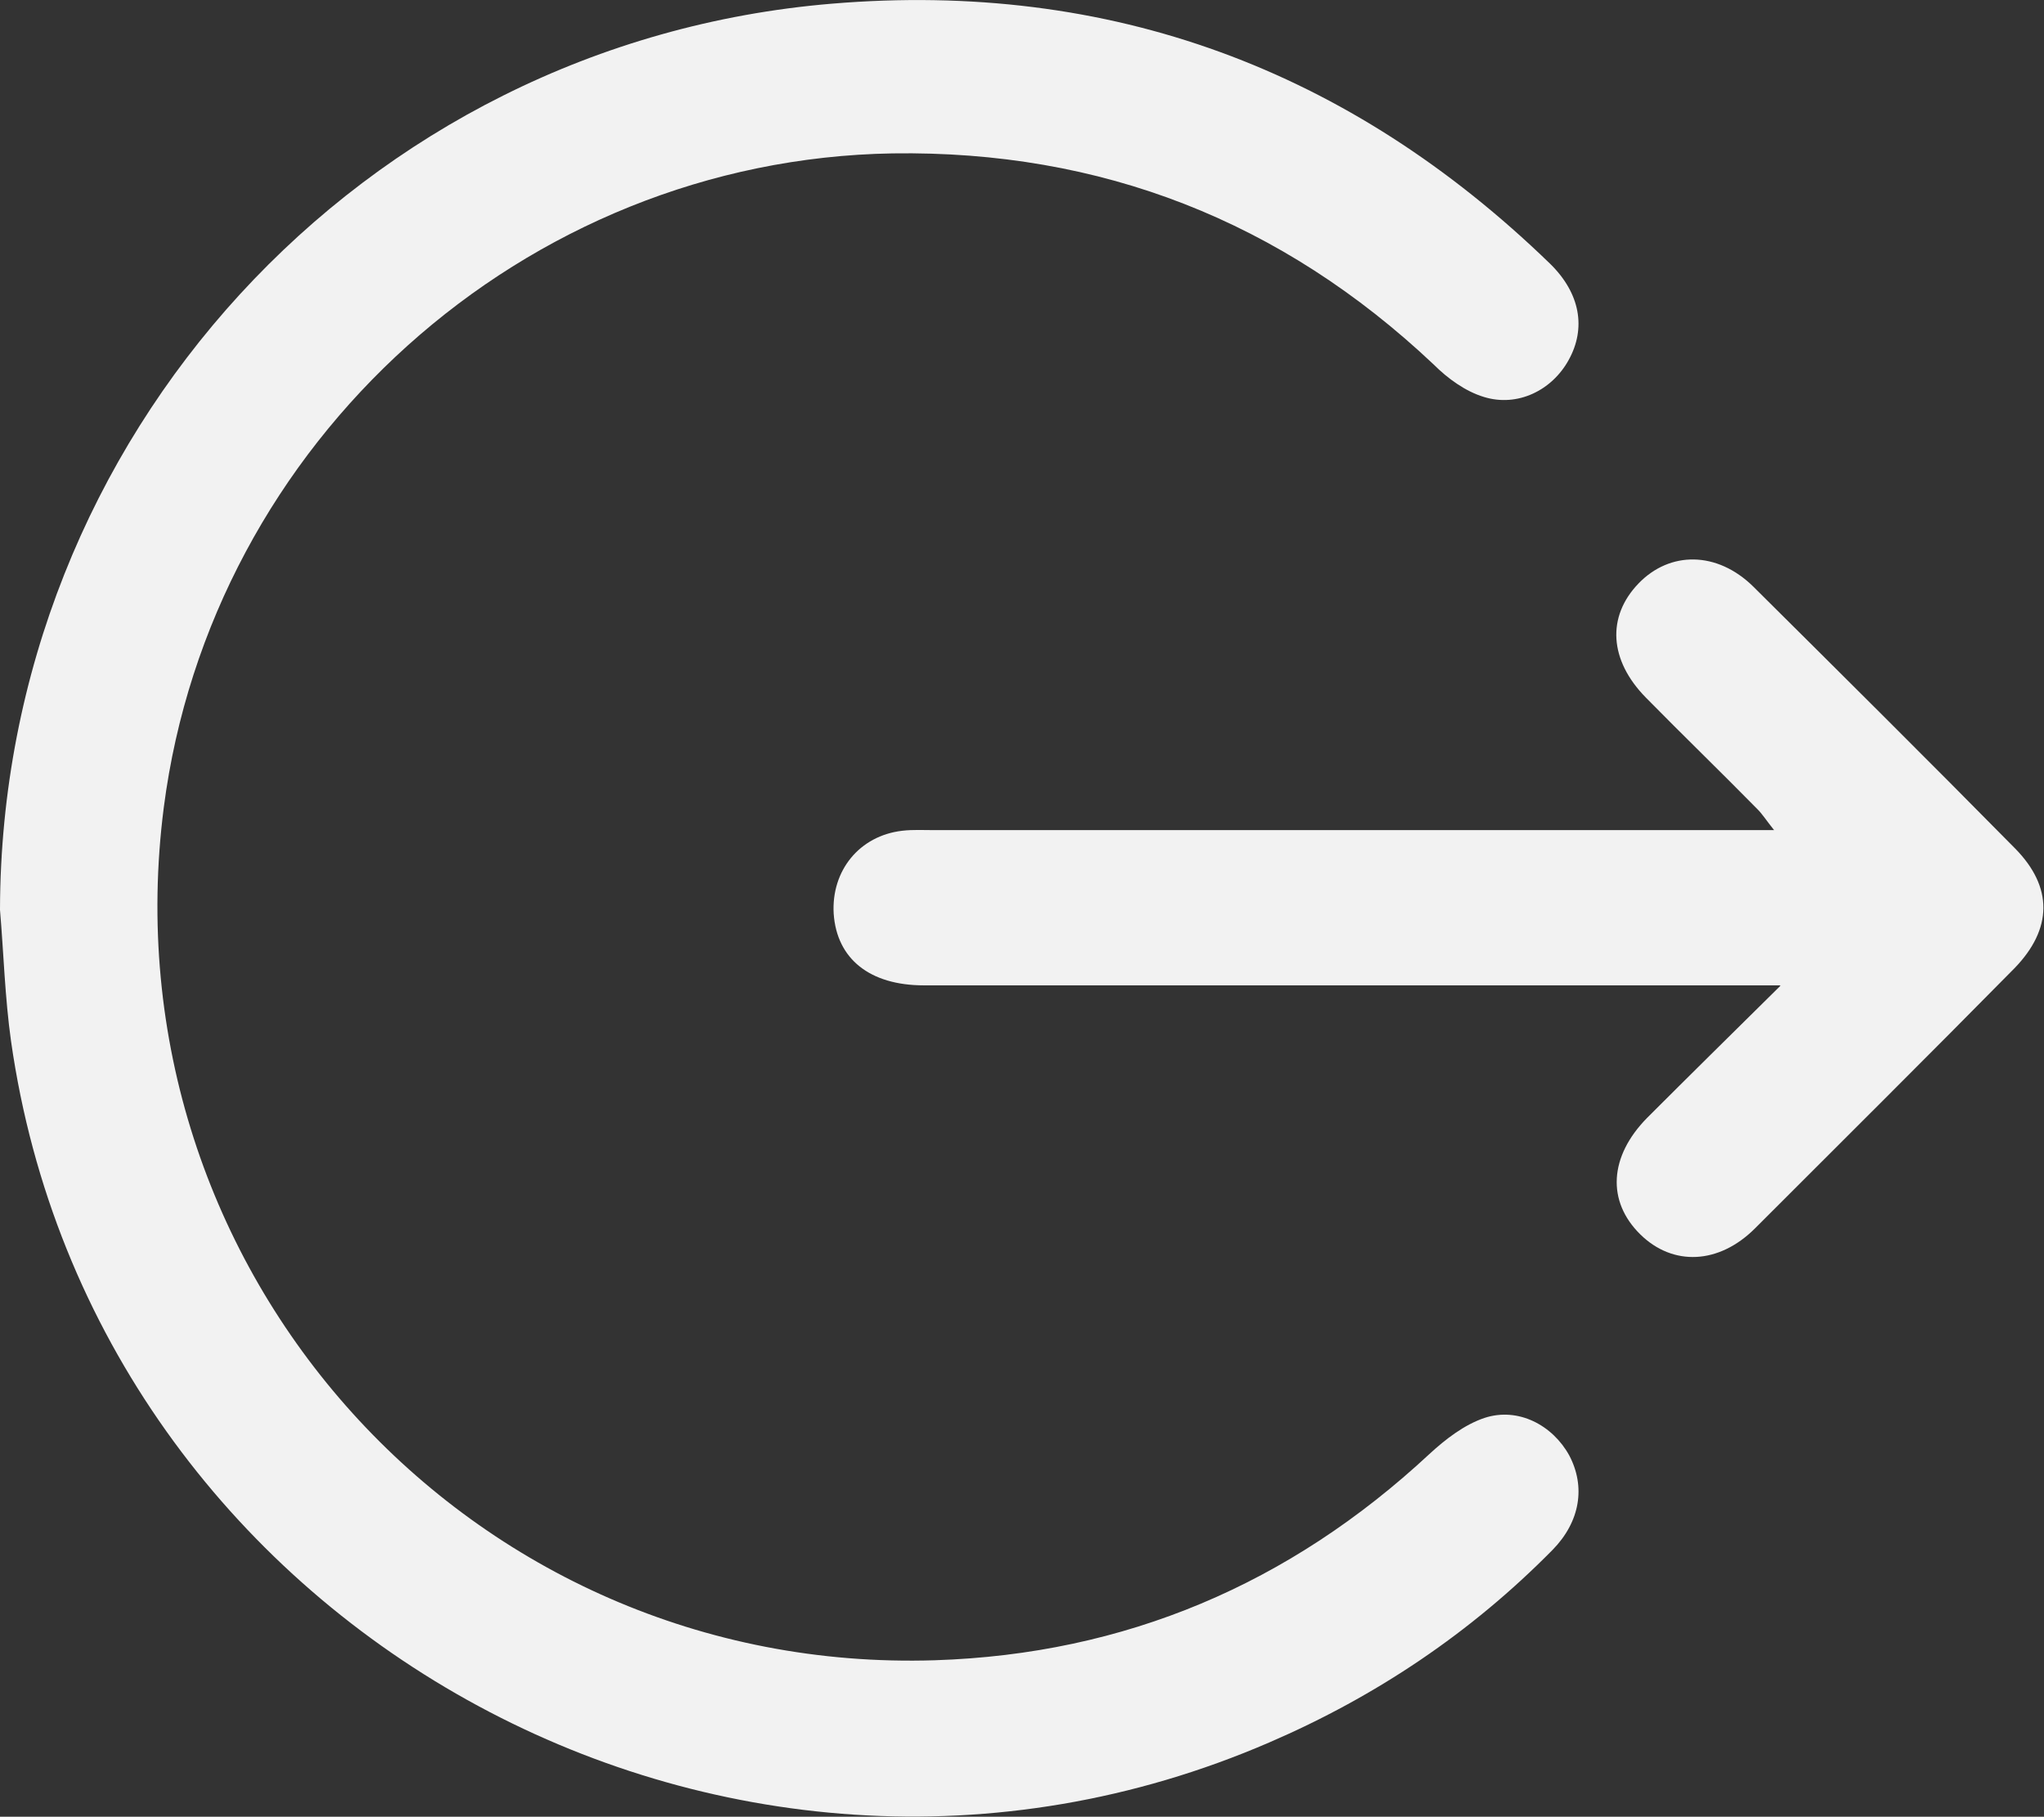 <?xml version="1.0" encoding="UTF-8"?><svg id="Layer_2" xmlns="http://www.w3.org/2000/svg" viewBox="0 0 33.32 29.61"><rect x="0" y="0" width="33.32" height="29.61" fill="#333333" stroke="none"/><defs><style>.cls-1{fill:#f2f2f2;}</style></defs><g id="Layer_4"><g><path class="cls-1" d="M0,14.82C.02,7.13,5.89,.7,13.56,.06c4.54-.38,8.44,1.07,11.71,4.24,.49,.48,.59,1.05,.3,1.57-.27,.49-.83,.77-1.38,.6-.3-.09-.59-.3-.82-.53-2.48-2.34-5.42-3.49-8.82-3.44-6.01,.1-11.11,4.7-11.88,10.66-.97,7.55,4.98,14.14,12.57,13.9,3.1-.1,5.78-1.24,8.06-3.36,.26-.24,.57-.48,.9-.59,.55-.18,1.11,.12,1.38,.61,.27,.51,.18,1.08-.27,1.54-1.33,1.35-2.88,2.39-4.62,3.14C11.81,32.24,1.54,26.52,.18,16.97c-.1-.71-.12-1.43-.18-2.14Z"/><path class="cls-1" d="M29.02,16.06c-.35,0-.54,0-.72,0-4.41,0-8.83,0-13.24,0-.88,0-1.42-.43-1.47-1.17-.04-.7,.42-1.27,1.12-1.35,.17-.02,.35-.01,.52-.01,4.34,0,8.69,0,13.03,0h.66c-.12-.15-.19-.26-.27-.34-.6-.61-1.22-1.21-1.82-1.82-.6-.61-.64-1.32-.12-1.86,.51-.53,1.28-.53,1.87,.05,1.43,1.42,2.86,2.84,4.27,4.27,.62,.63,.61,1.31-.01,1.95-1.4,1.42-2.82,2.83-4.23,4.24-.59,.59-1.34,.62-1.87,.1-.55-.54-.51-1.27,.11-1.9,.68-.68,1.37-1.36,2.17-2.15Z"/></g></g></svg>
